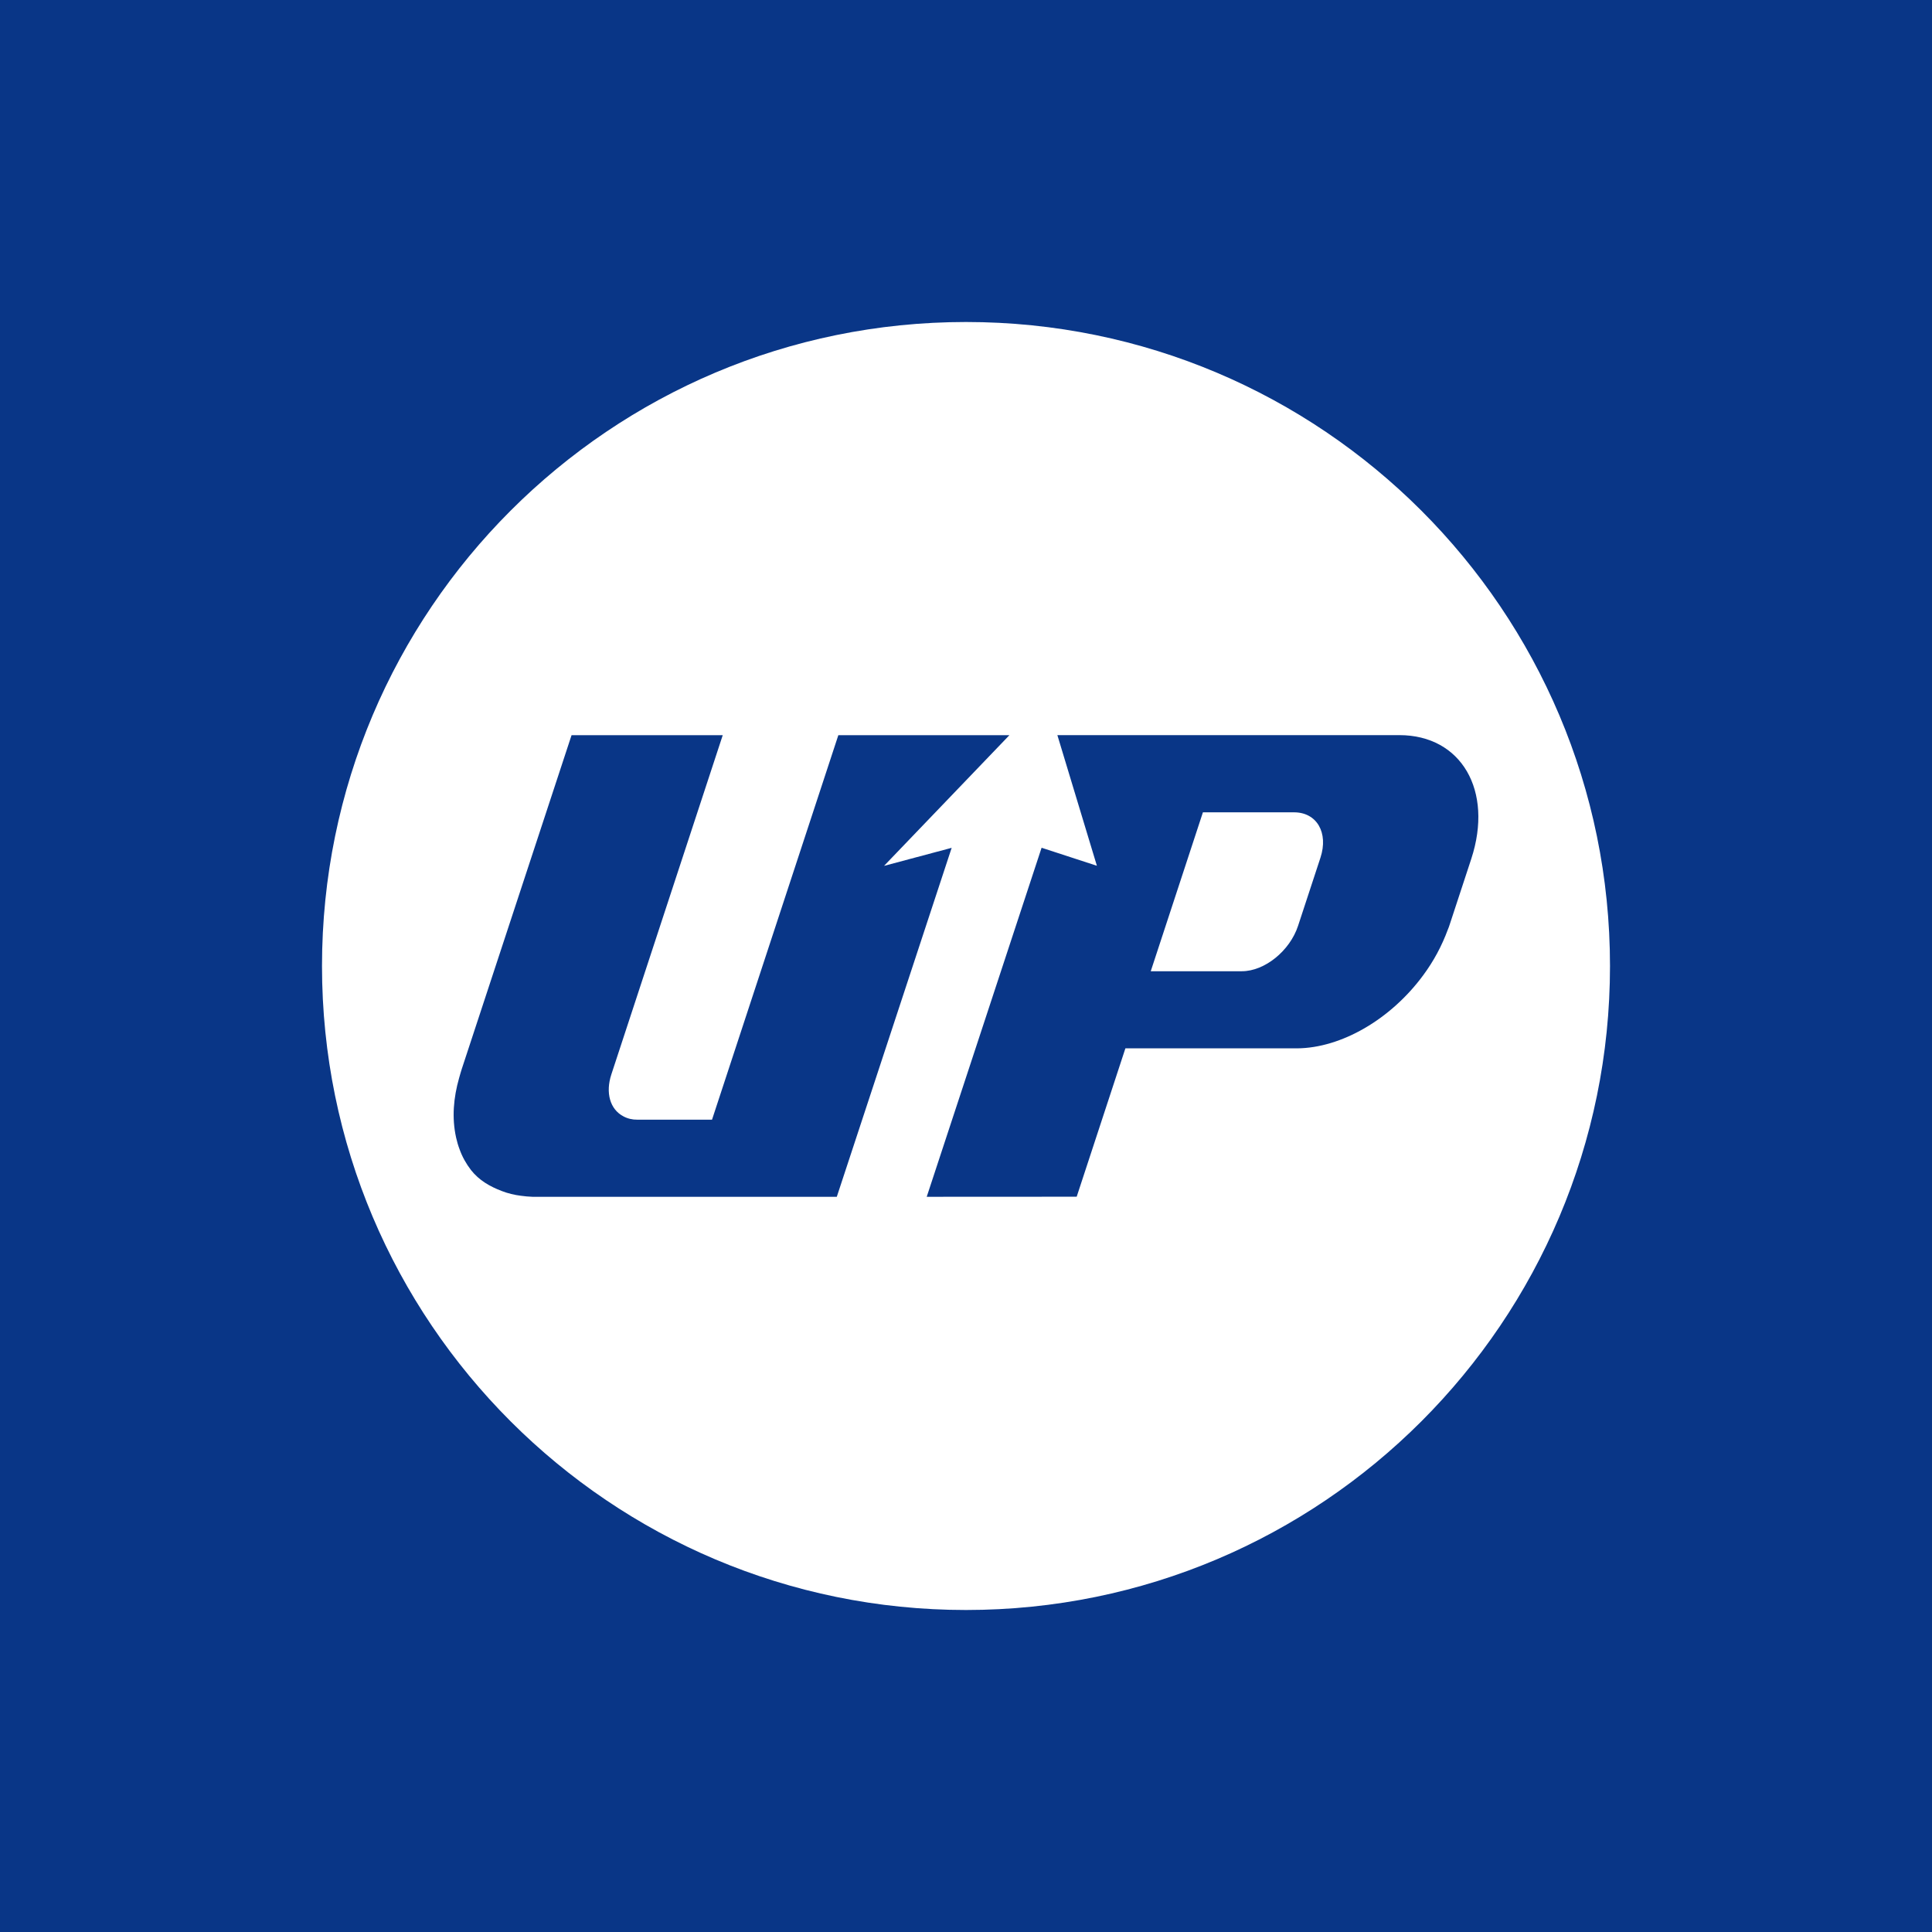 <svg width="24" height="24" viewBox="0 0 24 24" fill="none" xmlns="http://www.w3.org/2000/svg">
<rect x="0" y="0" width="24" height="24" fill="#808080" stroke="none"/>
<g clip-path="url(#clip0_328_60949)">
<path d="M24 0H0V24H24V0Z" fill="#093687"/>
<path fill-rule="evenodd" clip-rule="evenodd" d="M20 12C20 16.418 16.418 20 12 20C7.582 20 4 16.418 4 12C4 7.582 7.582 4 12 4C16.418 4 20 7.582 20 12ZM12.939 10.531L11.512 14.867L13.375 14.866L13.98 13.023H16.073H16.113C16.661 13.019 17.277 12.663 17.681 12.113C17.809 11.94 17.911 11.75 17.985 11.549L17.997 11.519C18.001 11.508 18.005 11.497 18.008 11.487L18.277 10.668C18.554 9.821 18.153 9.132 17.383 9.132H13.135L13.626 10.755L12.939 10.531ZM15.427 12.065H14.295L14.943 10.091H16.075C16.358 10.091 16.505 10.344 16.403 10.655L16.125 11.501C16.023 11.812 15.71 12.065 15.427 12.065ZM6.469 14.854C6.517 14.861 6.565 14.865 6.614 14.867L10.395 14.867L11.822 10.532L10.982 10.756L12.539 9.133H10.414L8.845 13.909H7.917C7.856 13.91 7.796 13.896 7.743 13.867C7.578 13.78 7.519 13.575 7.595 13.345L8.978 9.133H7.1L5.736 13.28C5.736 13.28 5.708 13.371 5.703 13.392C5.634 13.635 5.611 13.884 5.666 14.132C5.677 14.181 5.691 14.23 5.709 14.277C5.742 14.37 5.791 14.457 5.851 14.535C5.952 14.663 6.085 14.739 6.235 14.796C6.31 14.825 6.389 14.844 6.469 14.854Z" fill="white"/>
</g>
<defs>
<clipPath id="clip0_328_60949">
<rect width="24" height="24" fill="white"/>
</clipPath>
</defs>
</svg>
